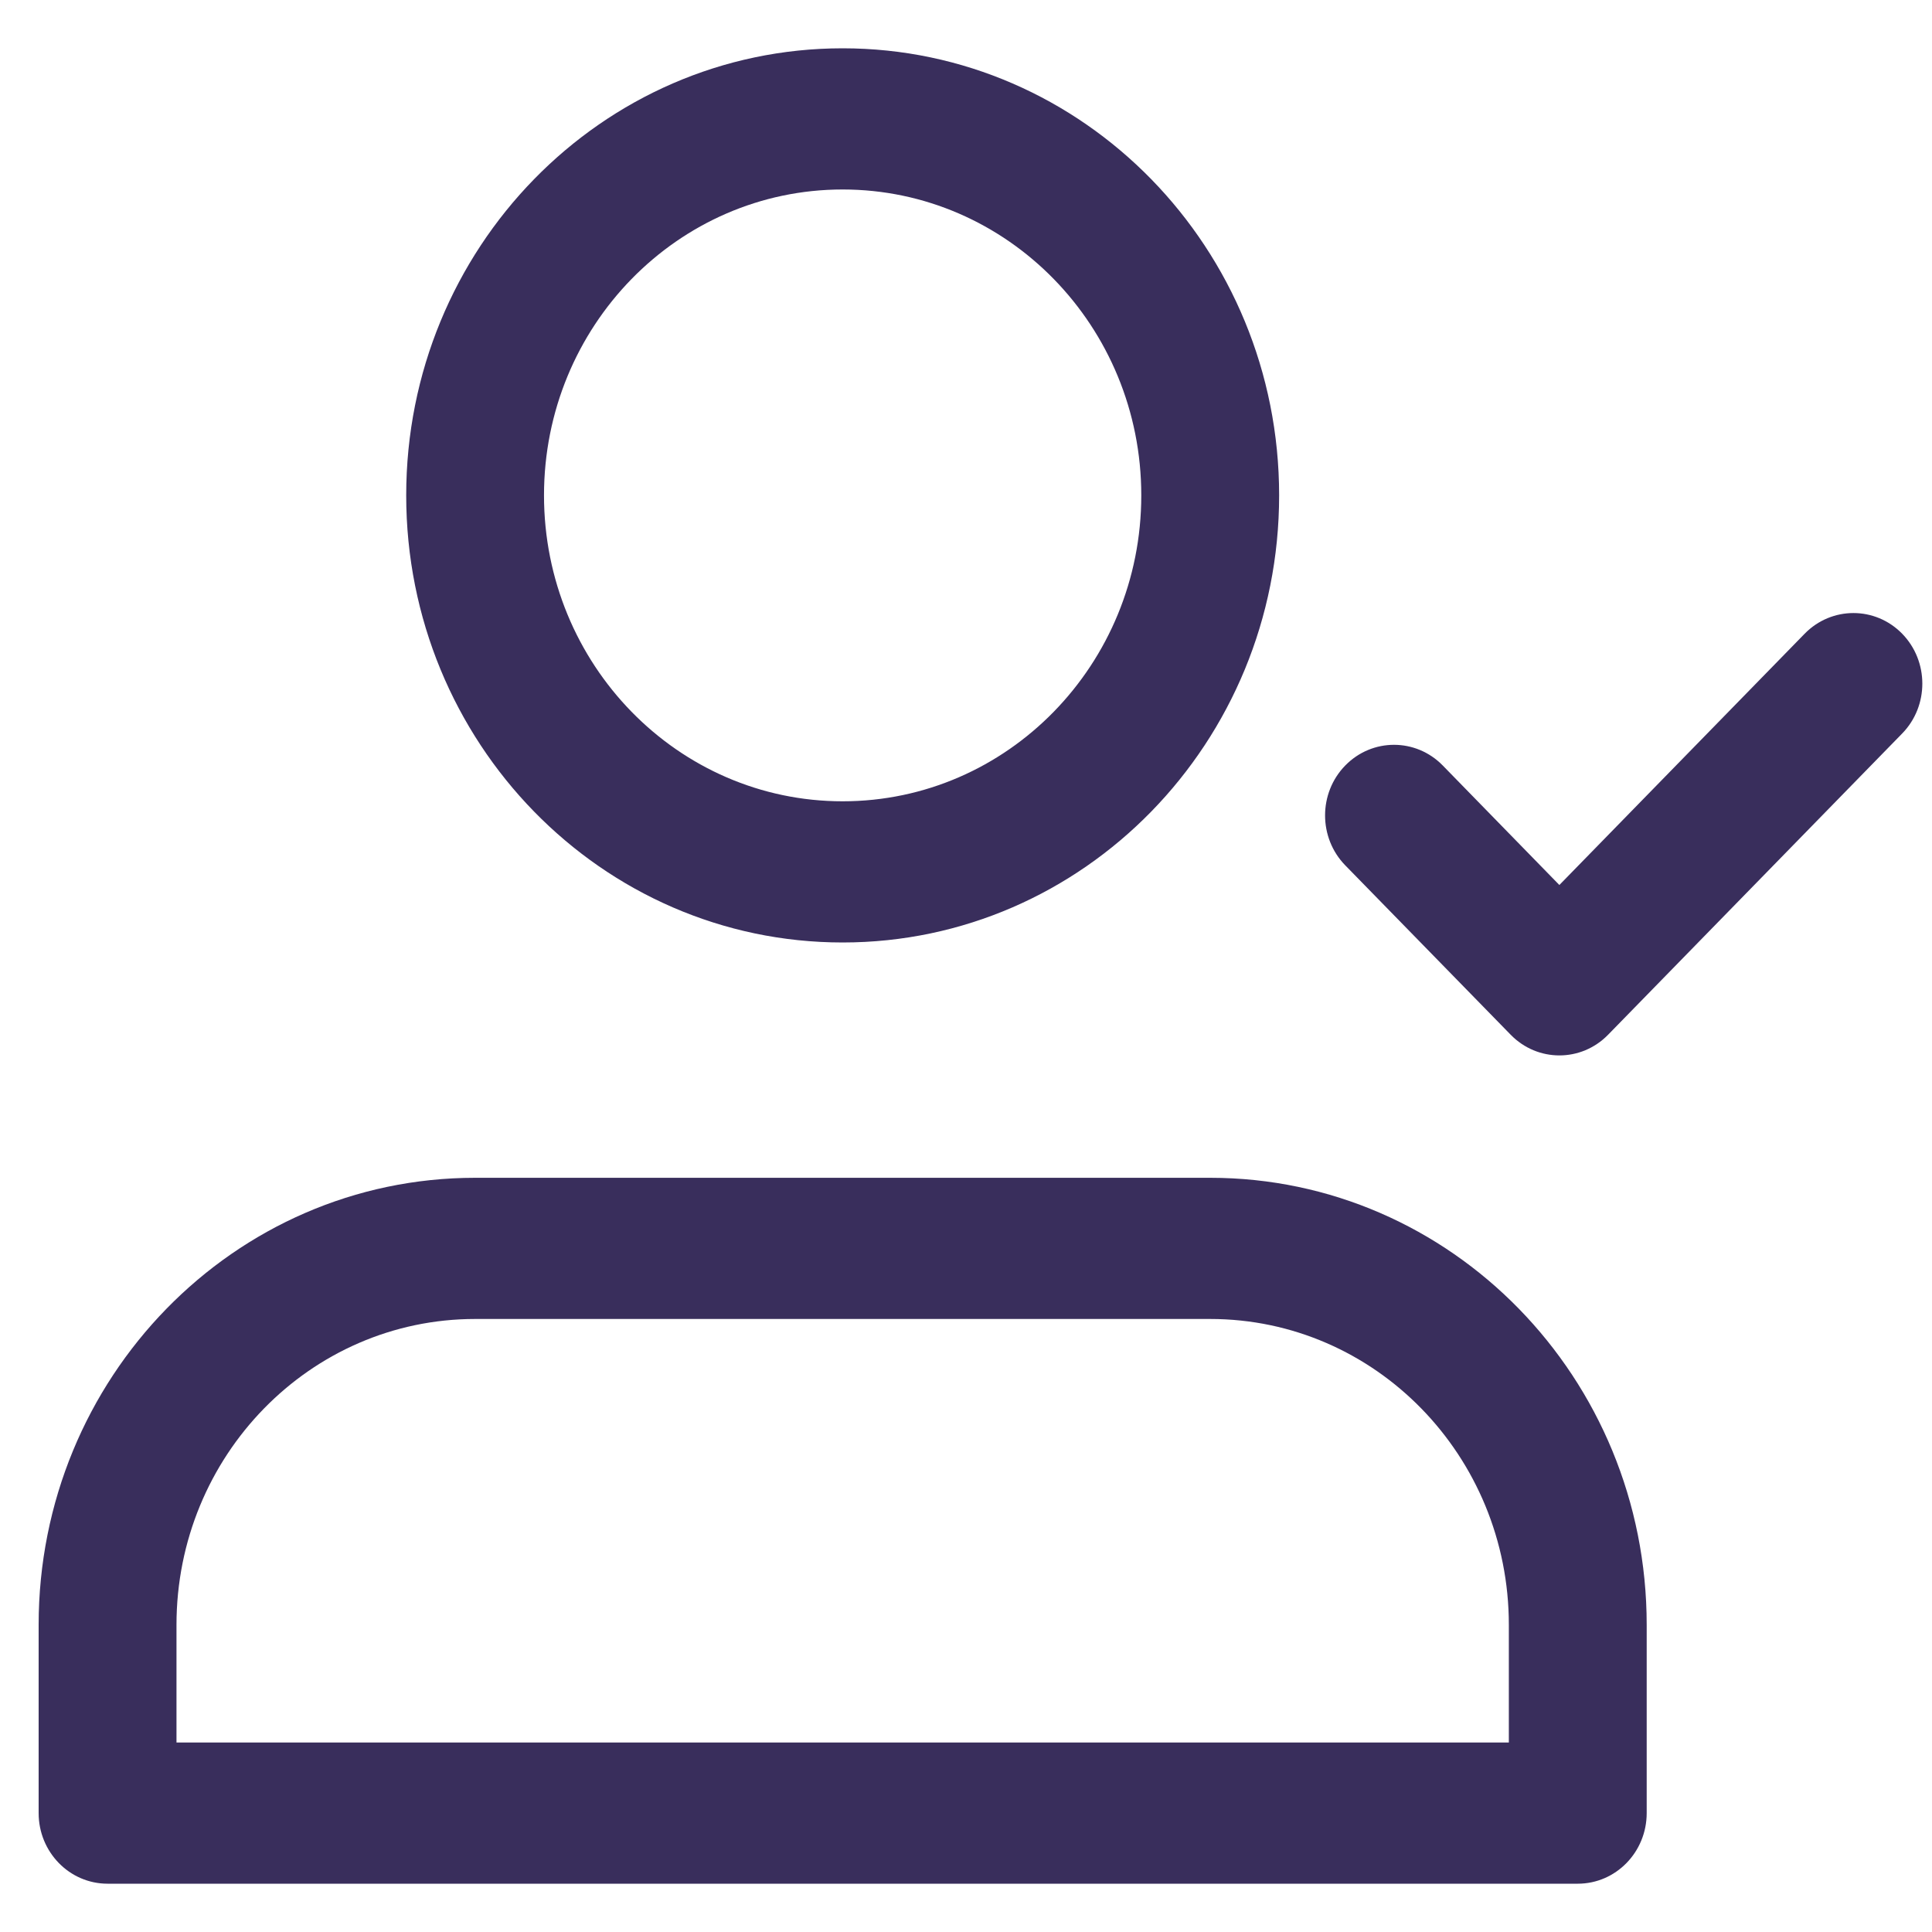 <svg width="40" height="40" viewBox="0 0 40 40" fill="none" xmlns="http://www.w3.org/2000/svg">
<path fill-rule="evenodd" clip-rule="evenodd" d="M17.446 3.923C14.032 3.923 11.263 6.759 11.263 10.256C11.263 13.754 14.032 16.59 17.446 16.59C20.861 16.59 23.629 13.754 23.629 10.256C23.629 6.759 20.861 3.923 17.446 3.923ZM8.41 10.256C8.41 5.144 12.456 1 17.446 1C22.437 1 26.483 5.144 26.483 10.256C26.483 15.369 22.437 19.513 17.446 19.513C12.456 19.513 8.41 15.369 8.41 10.256ZM39.382 13.12C39.939 13.691 39.939 14.617 39.382 15.187L33.294 21.423C32.737 21.994 31.834 21.994 31.277 21.423L27.852 17.916C27.295 17.345 27.295 16.419 27.852 15.849C28.409 15.278 29.313 15.278 29.87 15.848L32.285 18.323L37.364 13.12C37.922 12.55 38.825 12.55 39.382 13.12ZM9.837 27.308C6.422 27.308 3.654 30.143 3.654 33.641V36.077H31.239V33.641C31.239 30.143 28.471 27.308 25.056 27.308H9.837ZM0.8 33.641C0.8 28.529 4.846 24.385 9.837 24.385H25.056C30.047 24.385 34.093 28.529 34.093 33.641V37.538C34.093 38.346 33.454 39 32.666 39H2.227C1.439 39 0.8 38.346 0.8 37.538V33.641Z" fill="#392E5C"/>
</svg>
